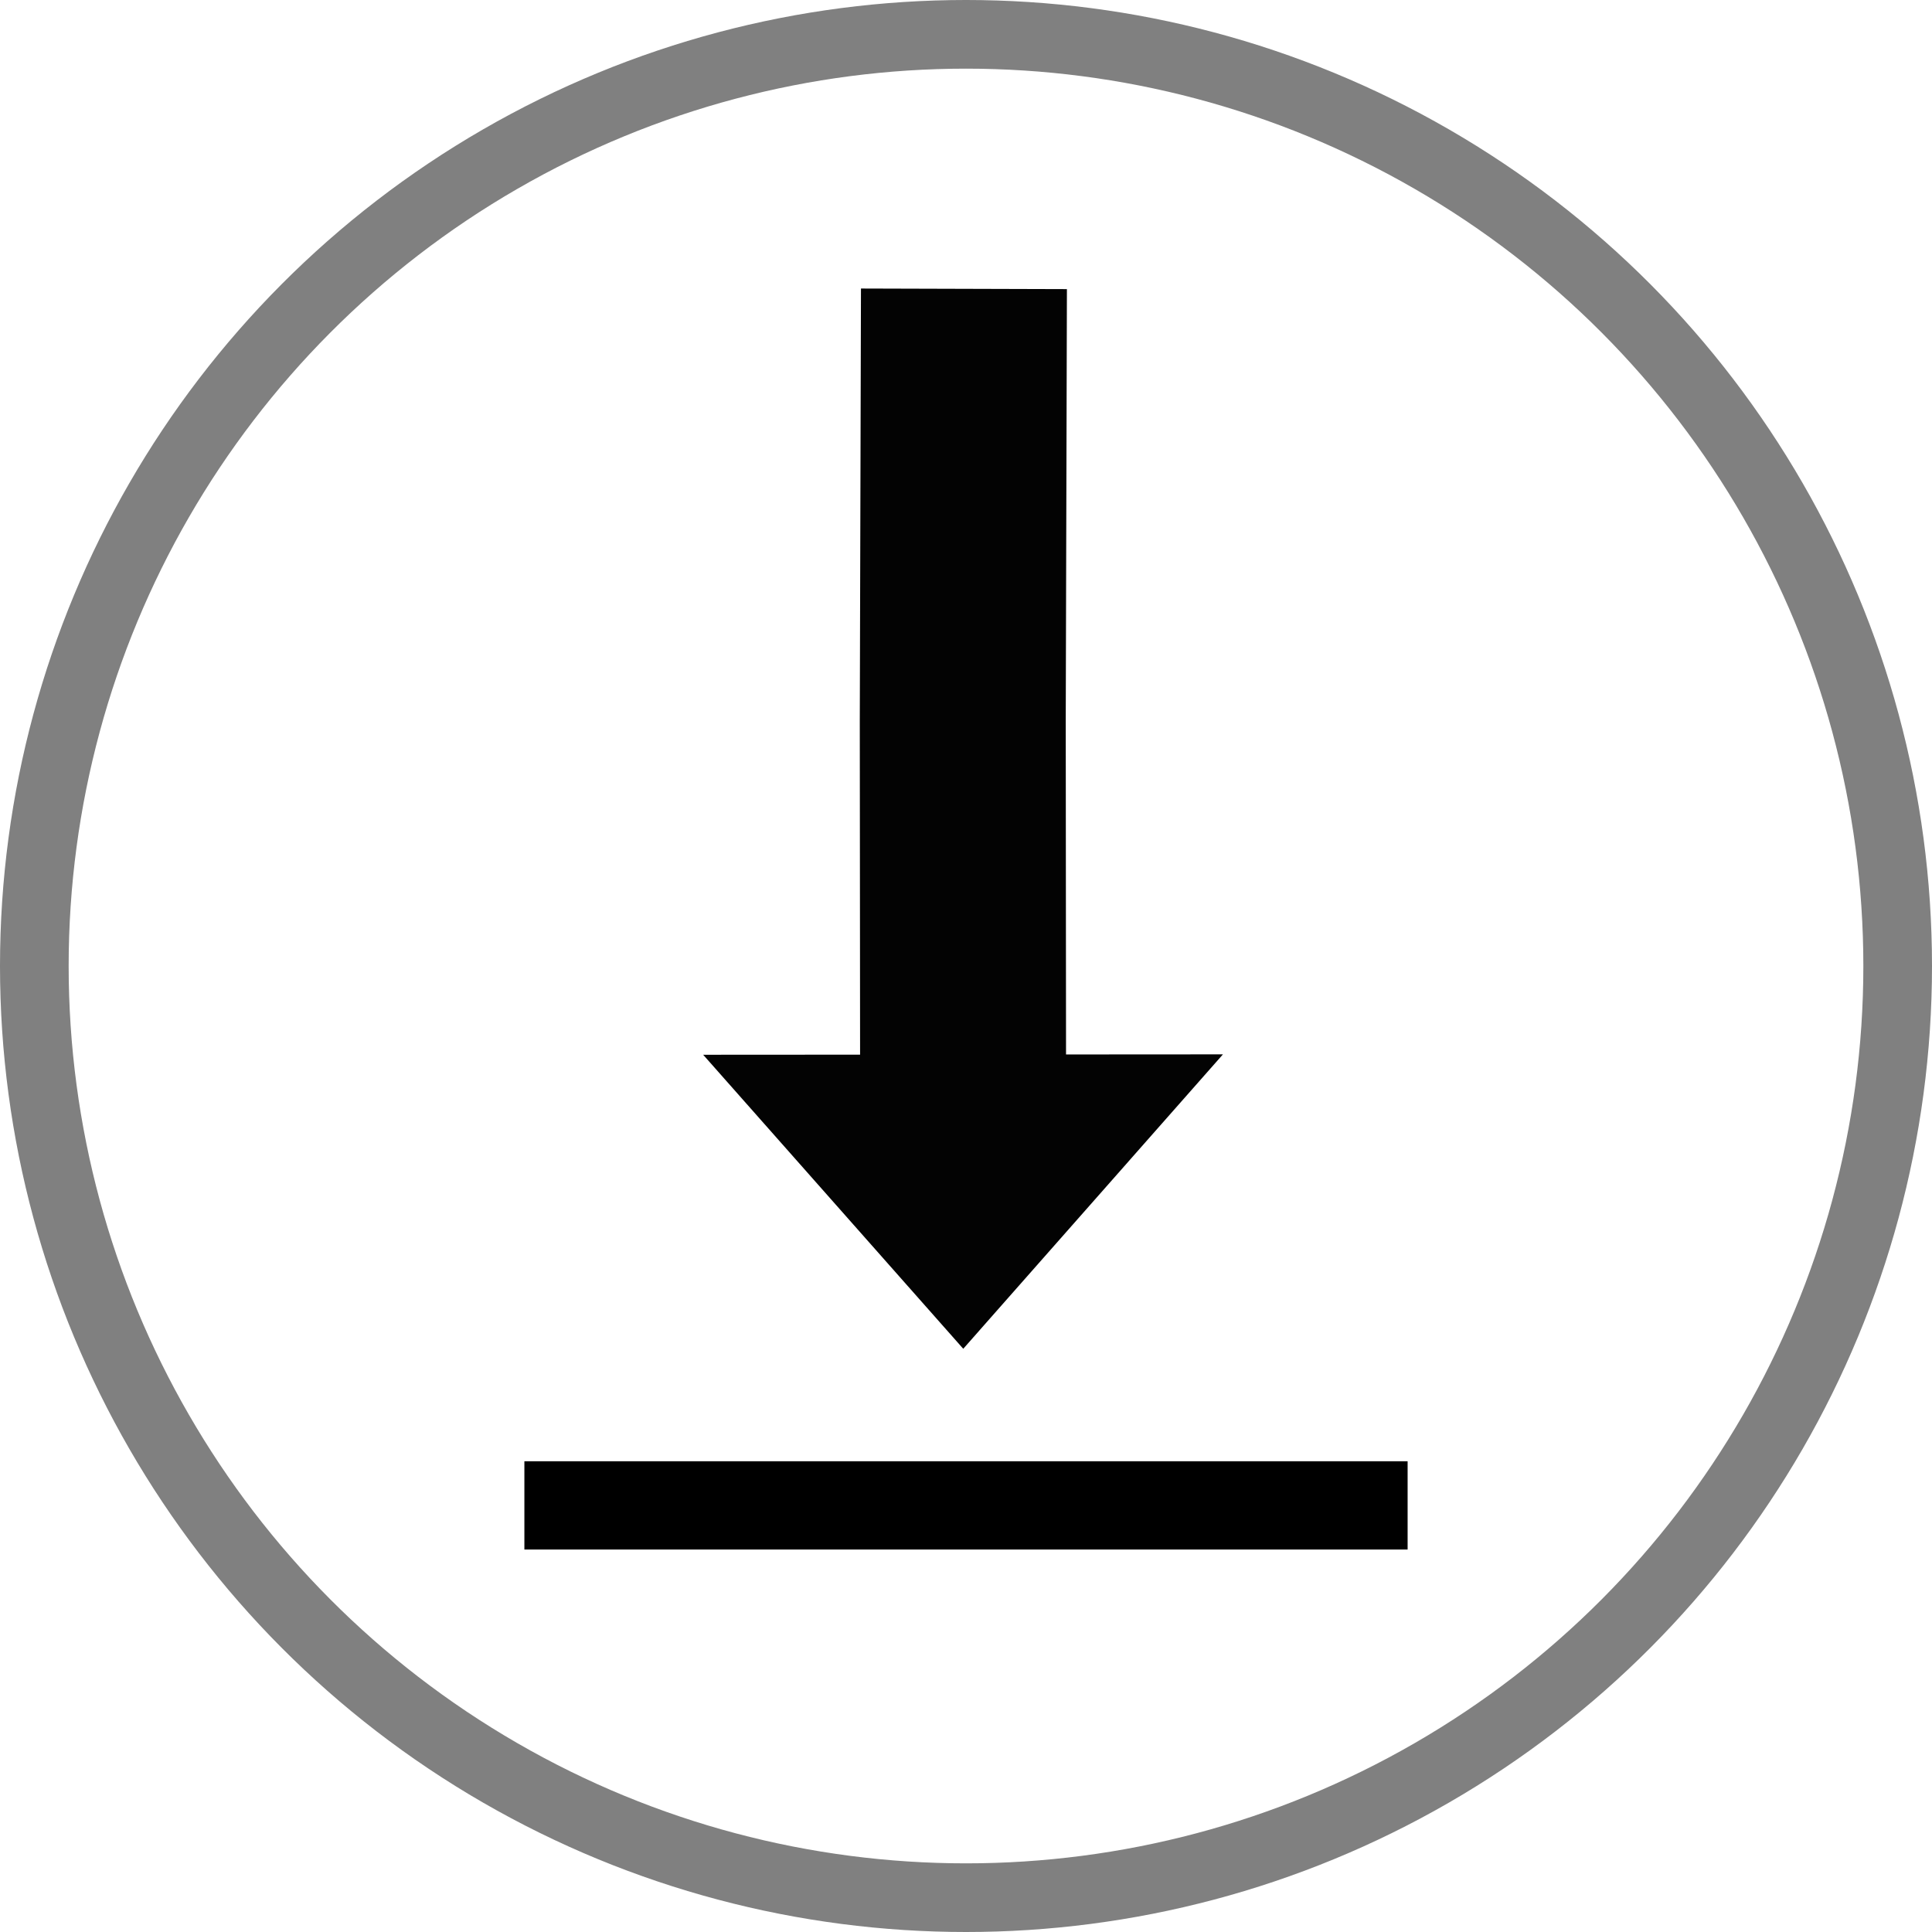 <?xml version="1.0" encoding="UTF-8"?>
<!-- Do not edit this file with editors other than draw.io -->
<!DOCTYPE svg PUBLIC "-//W3C//DTD SVG 1.1//EN" "http://www.w3.org/Graphics/SVG/1.1/DTD/svg11.dtd">
<svg xmlns="http://www.w3.org/2000/svg" xmlns:xlink="http://www.w3.org/1999/xlink" version="1.1" width="197px" height="197px" viewBox="-0.5 -0.5 197 197" class="ge-export-svg-dark" content="&lt;mxfile host=&quot;app.diagrams.net&quot; modified=&quot;2024-07-03T08:41:13.256Z&quot; agent=&quot;Mozilla/5.0 (Windows NT 10.0; Win64; x64) AppleWebKit/537.36 (KHTML, like Gecko) Chrome/126.0.0.0 Safari/537.36 Edg/126.0.0.0&quot; etag=&quot;4wo7iWMxP0Nycx81yiYg&quot; version=&quot;24.6.4&quot; type=&quot;device&quot; scale=&quot;1&quot; border=&quot;0&quot;&gt;&#10;  &lt;diagram name=&quot;Seite-1&quot; id=&quot;uhOljPjOAdw4-a3M8ohF&quot;&gt;&#10;    &lt;mxGraphModel dx=&quot;786&quot; dy=&quot;479&quot; grid=&quot;1&quot; gridSize=&quot;10&quot; guides=&quot;1&quot; tooltips=&quot;1&quot; connect=&quot;1&quot; arrows=&quot;1&quot; fold=&quot;1&quot; page=&quot;1&quot; pageScale=&quot;1&quot; pageWidth=&quot;827&quot; pageHeight=&quot;1169&quot; math=&quot;0&quot; shadow=&quot;0&quot;&gt;&#10;      &lt;root&gt;&#10;        &lt;mxCell id=&quot;0&quot; /&gt;&#10;        &lt;mxCell id=&quot;1&quot; parent=&quot;0&quot; /&gt;&#10;        &lt;mxCell id=&quot;R0sVpThIv4ZteAndcemf-2&quot; value=&quot;&quot; style=&quot;ellipse;whiteSpace=wrap;html=1;aspect=fixed;fillColor=none;strokeWidth=7;strokeColor=#808080;&quot; parent=&quot;1&quot; vertex=&quot;1&quot;&gt;&#10;          &lt;mxGeometry x=&quot;290&quot; y=&quot;280&quot; width=&quot;190&quot; height=&quot;190&quot; as=&quot;geometry&quot; /&gt;&#10;        &lt;/mxCell&gt;&#10;        &lt;mxCell id=&quot;R0sVpThIv4ZteAndcemf-3&quot; value=&quot;&quot; style=&quot;shape=flexArrow;endArrow=classic;html=1;rounded=0;entryX=0.474;entryY=0.737;entryDx=0;entryDy=0;entryPerimeter=0;fillColor=#030303;strokeColor=none;strokeWidth=12;exitX=0.499;exitY=0.105;exitDx=0;exitDy=0;exitPerimeter=0;&quot; parent=&quot;1&quot; source=&quot;R0sVpThIv4ZteAndcemf-2&quot; edge=&quot;1&quot;&gt;&#10;          &lt;mxGeometry width=&quot;50&quot; height=&quot;50&quot; relative=&quot;1&quot; as=&quot;geometry&quot;&gt;&#10;            &lt;mxPoint x=&quot;384.67&quot; y=&quot;310&quot; as=&quot;sourcePoint&quot; /&gt;&#10;            &lt;mxPoint x=&quot;384.73&quot; y=&quot;420.03&quot; as=&quot;targetPoint&quot; /&gt;&#10;            &lt;Array as=&quot;points&quot;&gt;&#10;              &lt;mxPoint x=&quot;384.67&quot; y=&quot;350&quot; /&gt;&#10;            &lt;/Array&gt;&#10;          &lt;/mxGeometry&gt;&#10;        &lt;/mxCell&gt;&#10;        &lt;mxCell id=&quot;R0sVpThIv4ZteAndcemf-4&quot; value=&quot;&quot; style=&quot;endArrow=none;html=1;rounded=0;strokeWidth=9;exitX=0.263;exitY=0.737;exitDx=0;exitDy=0;exitPerimeter=0;entryX=0.737;entryY=0.737;entryDx=0;entryDy=0;entryPerimeter=0;&quot; parent=&quot;1&quot; edge=&quot;1&quot;&gt;&#10;          &lt;mxGeometry width=&quot;50&quot; height=&quot;50&quot; relative=&quot;1&quot; as=&quot;geometry&quot;&gt;&#10;            &lt;mxPoint x=&quot;339.97&quot; y=&quot;430&quot; as=&quot;sourcePoint&quot; /&gt;&#10;            &lt;mxPoint x=&quot;430.03&quot; y=&quot;430&quot; as=&quot;targetPoint&quot; /&gt;&#10;          &lt;/mxGeometry&gt;&#10;        &lt;/mxCell&gt;&#10;      &lt;/root&gt;&#10;    &lt;/mxGraphModel&gt;&#10;  &lt;/diagram&gt;&#10;&lt;/mxfile&gt;&#10;"><defs><style type="text/css">svg.ge-export-svg-dark:not(mjx-container &gt; svg) { filter: invert(100%) hue-rotate(180deg); }&#xa;svg.ge-export-svg-dark foreignObject img,&#xa;svg.ge-export-svg-dark image:not(svg.ge-export-svg-dark switch image),&#xa;svg.ge-export-svg-dark svg:not(mjx-container &gt; svg)&#xa;{ filter: invert(100%) hue-rotate(180deg) }</style></defs><g><g data-cell-id="0"><g data-cell-id="1"><g data-cell-id="R0sVpThIv4ZteAndcemf-2"><g><ellipse cx="98" cy="98" rx="95" ry="95" fill="none" stroke="#808080" stroke-width="7" pointer-events="all"/></g></g><g data-cell-id="R0sVpThIv4ZteAndcemf-3"><g><path d="M 87.29 28.92 L 108.29 28.98 L 108.17 73.01 L 108.2 107.02 L 124.2 107.01 L 97.72 137.03 L 71.2 107.05 L 87.2 107.04 L 87.17 72.99 Z" fill="#030303" stroke="none" pointer-events="all"/><path d="M 108.2 107.02 L 124.2 107.01 L 97.72 137.03 L 71.2 107.05 L 87.2 107.04" fill="none" stroke="none" pointer-events="all"/></g></g><g data-cell-id="R0sVpThIv4ZteAndcemf-4"><g><path d="M 52.97 153 L 143.03 153" fill="none" stroke="rgb(0, 0, 0)" stroke-width="9" stroke-miterlimit="10" pointer-events="stroke"/></g></g></g></g></g></svg>